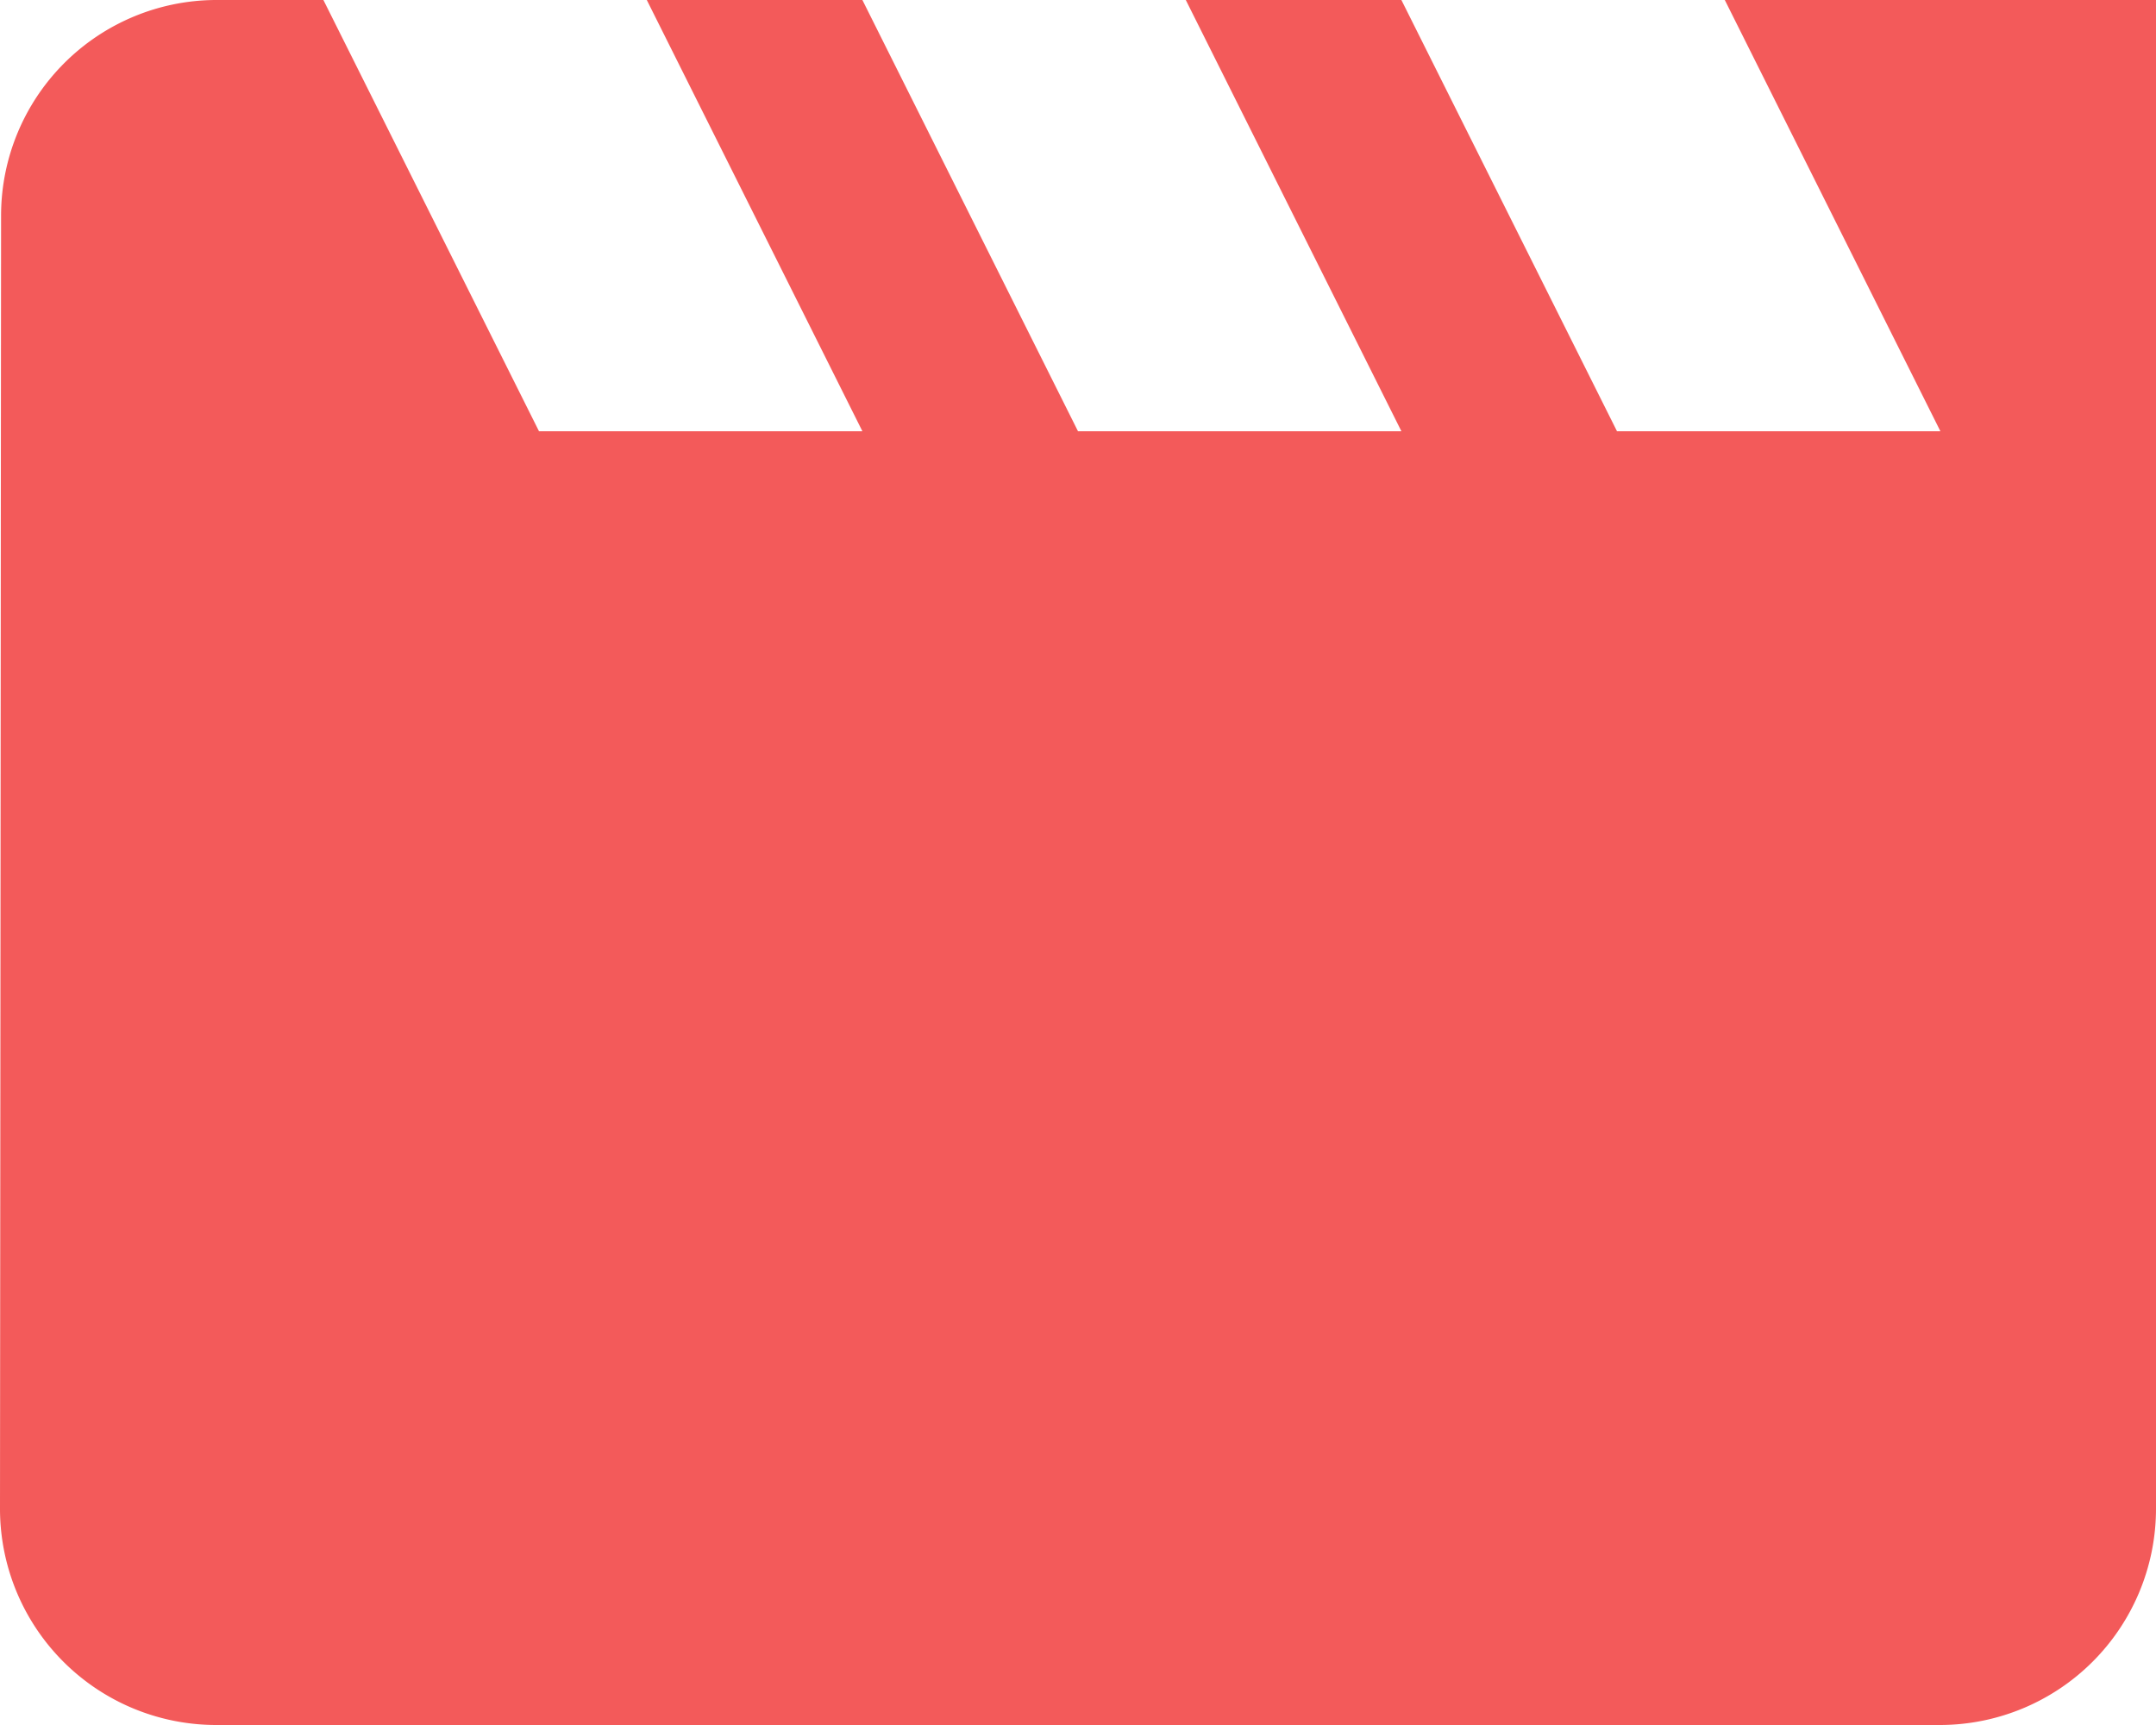 <svg xmlns="http://www.w3.org/2000/svg" width="30" height="24" viewBox="0 0 30 24">
  <path id="Icon_material-movie" data-name="Icon material-movie" d="M27,6l3,6H25.5l-3-6h-3l3,6H18L15,6H12l3,6H10.5l-3-6H6A3,3,0,0,0,3.015,9L3,27a3.009,3.009,0,0,0,3,3H30a3.009,3.009,0,0,0,3-3V6Z" transform="translate(-3 -6)" fill="#f35a5a"/>
</svg>
